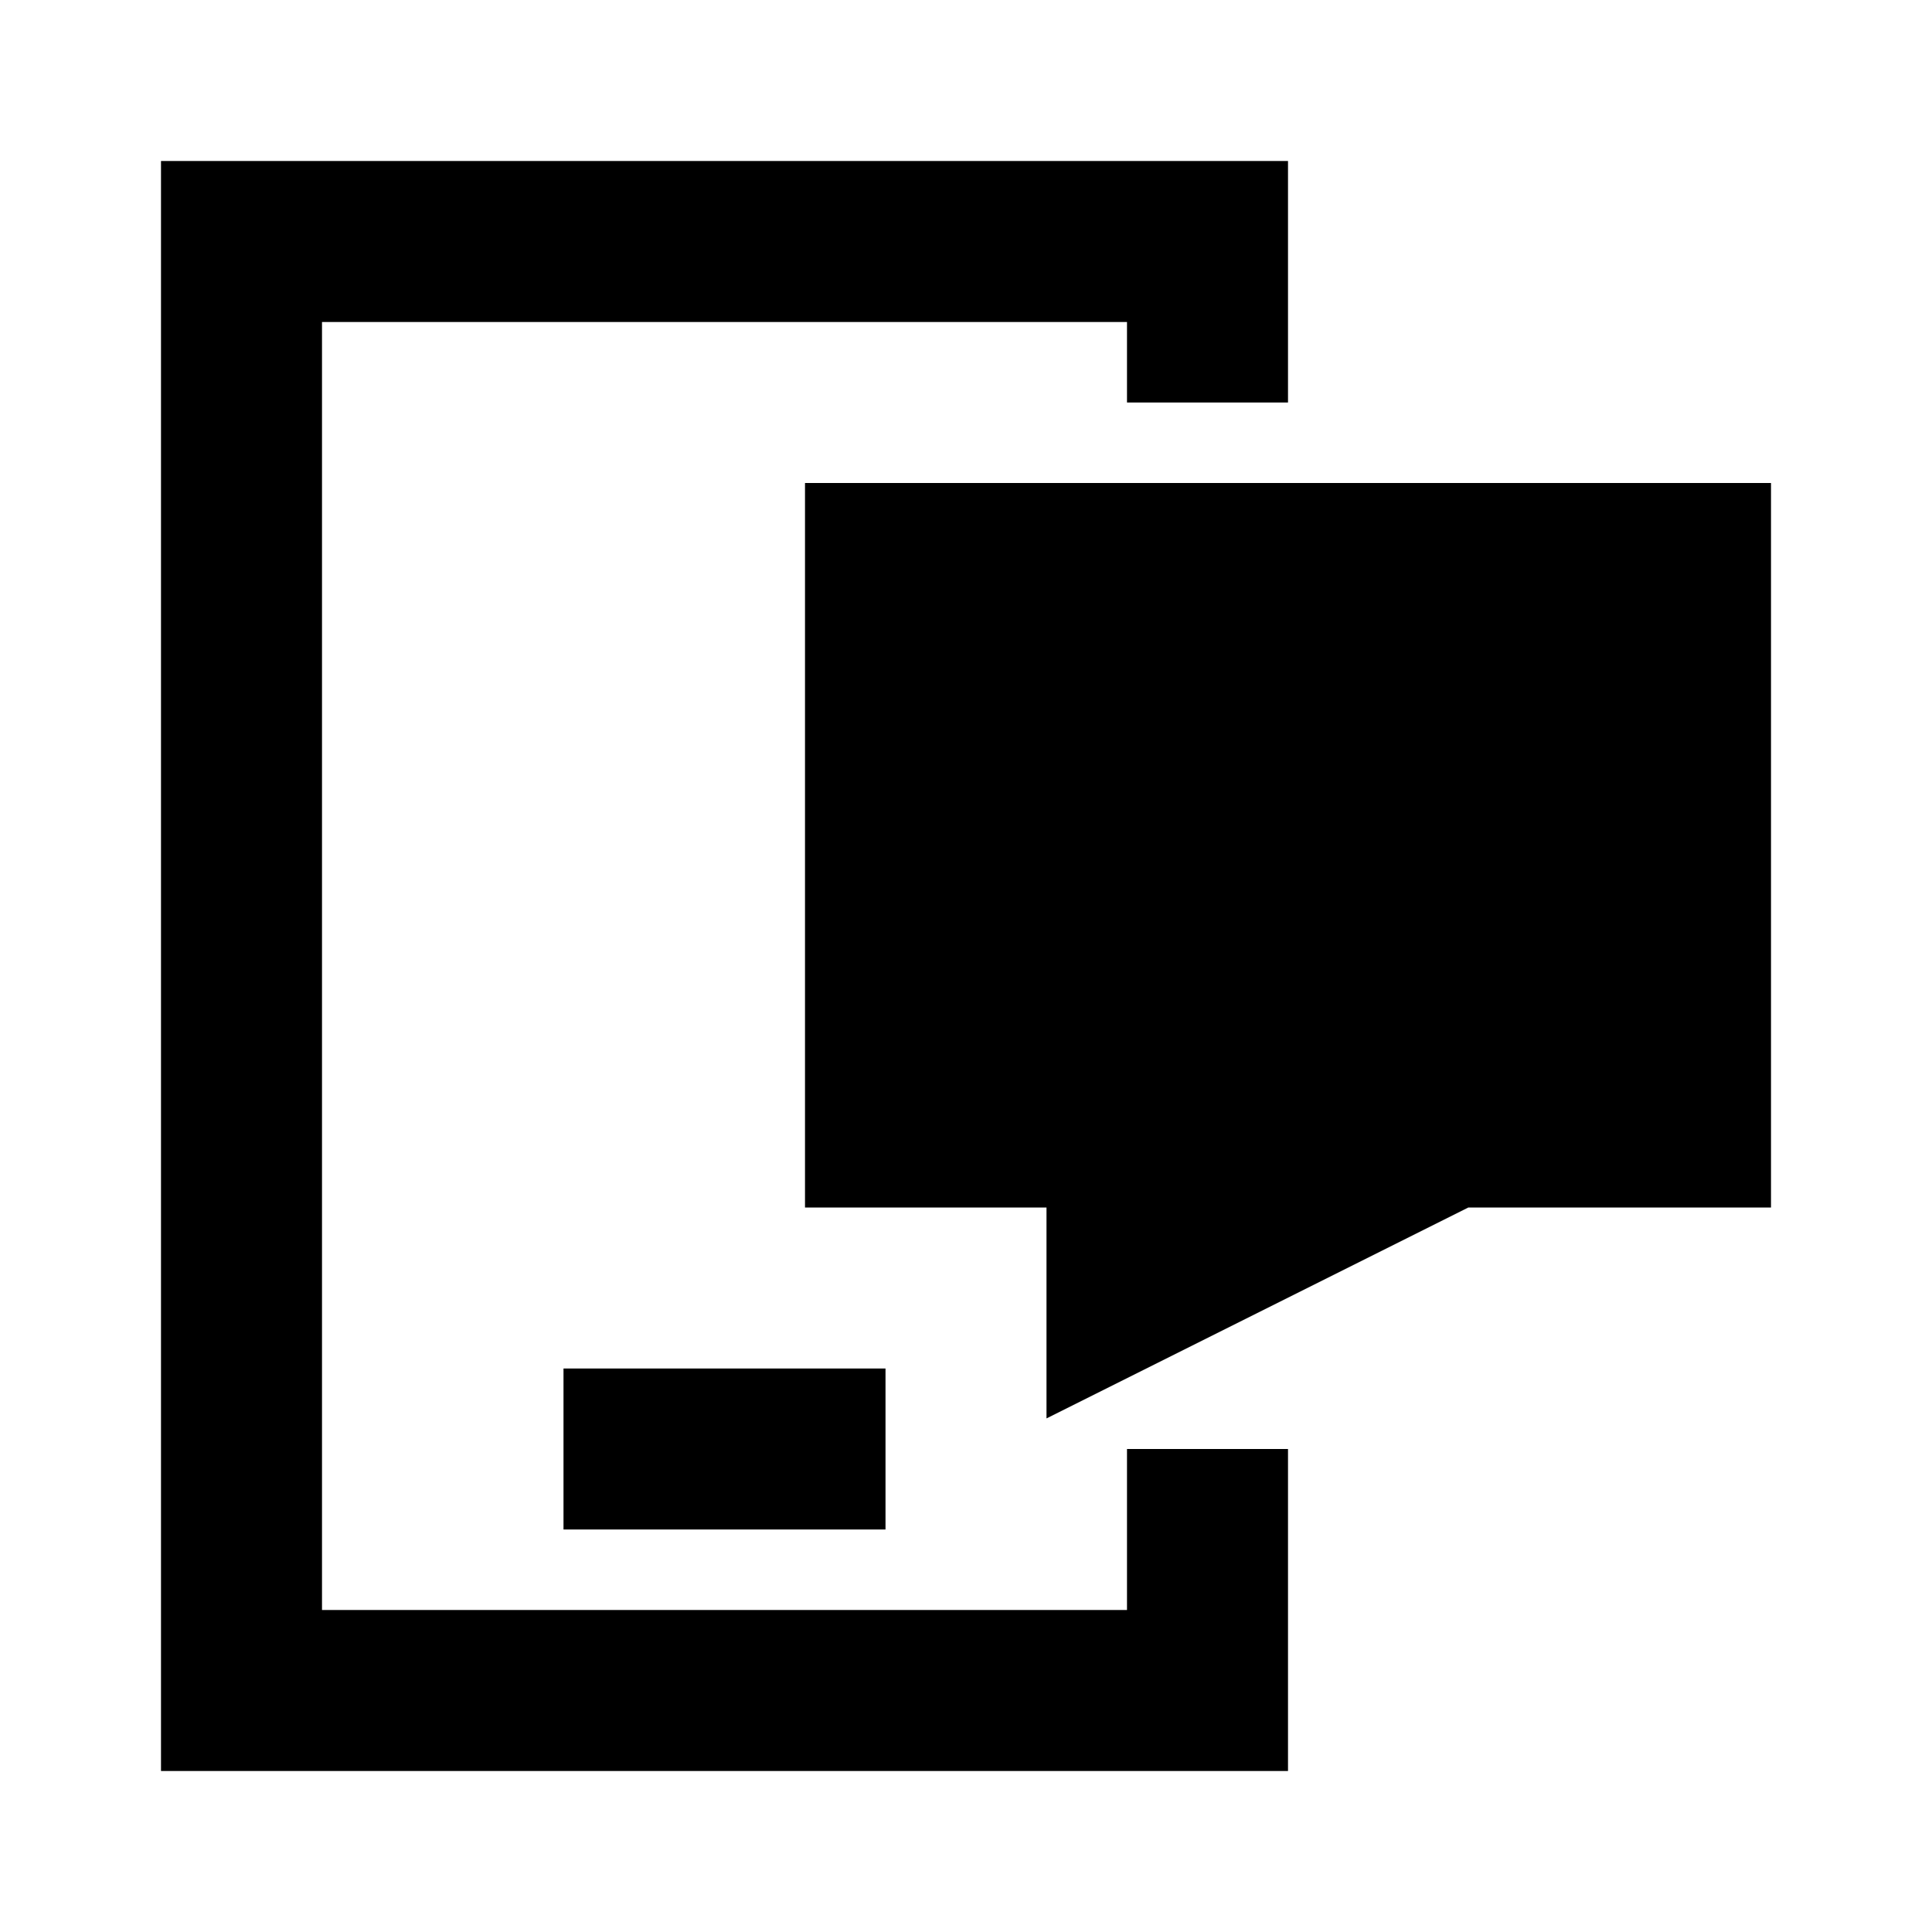<?xml version="1.0" ?><svg viewBox="0 0 24 24" xmlns="http://www.w3.org/2000/svg"><title/><g data-name="Layer 2" id="Layer_2"><polygon points="16 18 14 18 14 20 4 20 4 4 14 4 14 5 16 5 16 2 2 2 2 22 16 22 16 18"/><rect height="2" width="4" x="7" y="17"/><polygon points="18.24 15 22 15 22 6 10 6 10 15 13 15 13 17.62 18.24 15"/></g></svg>